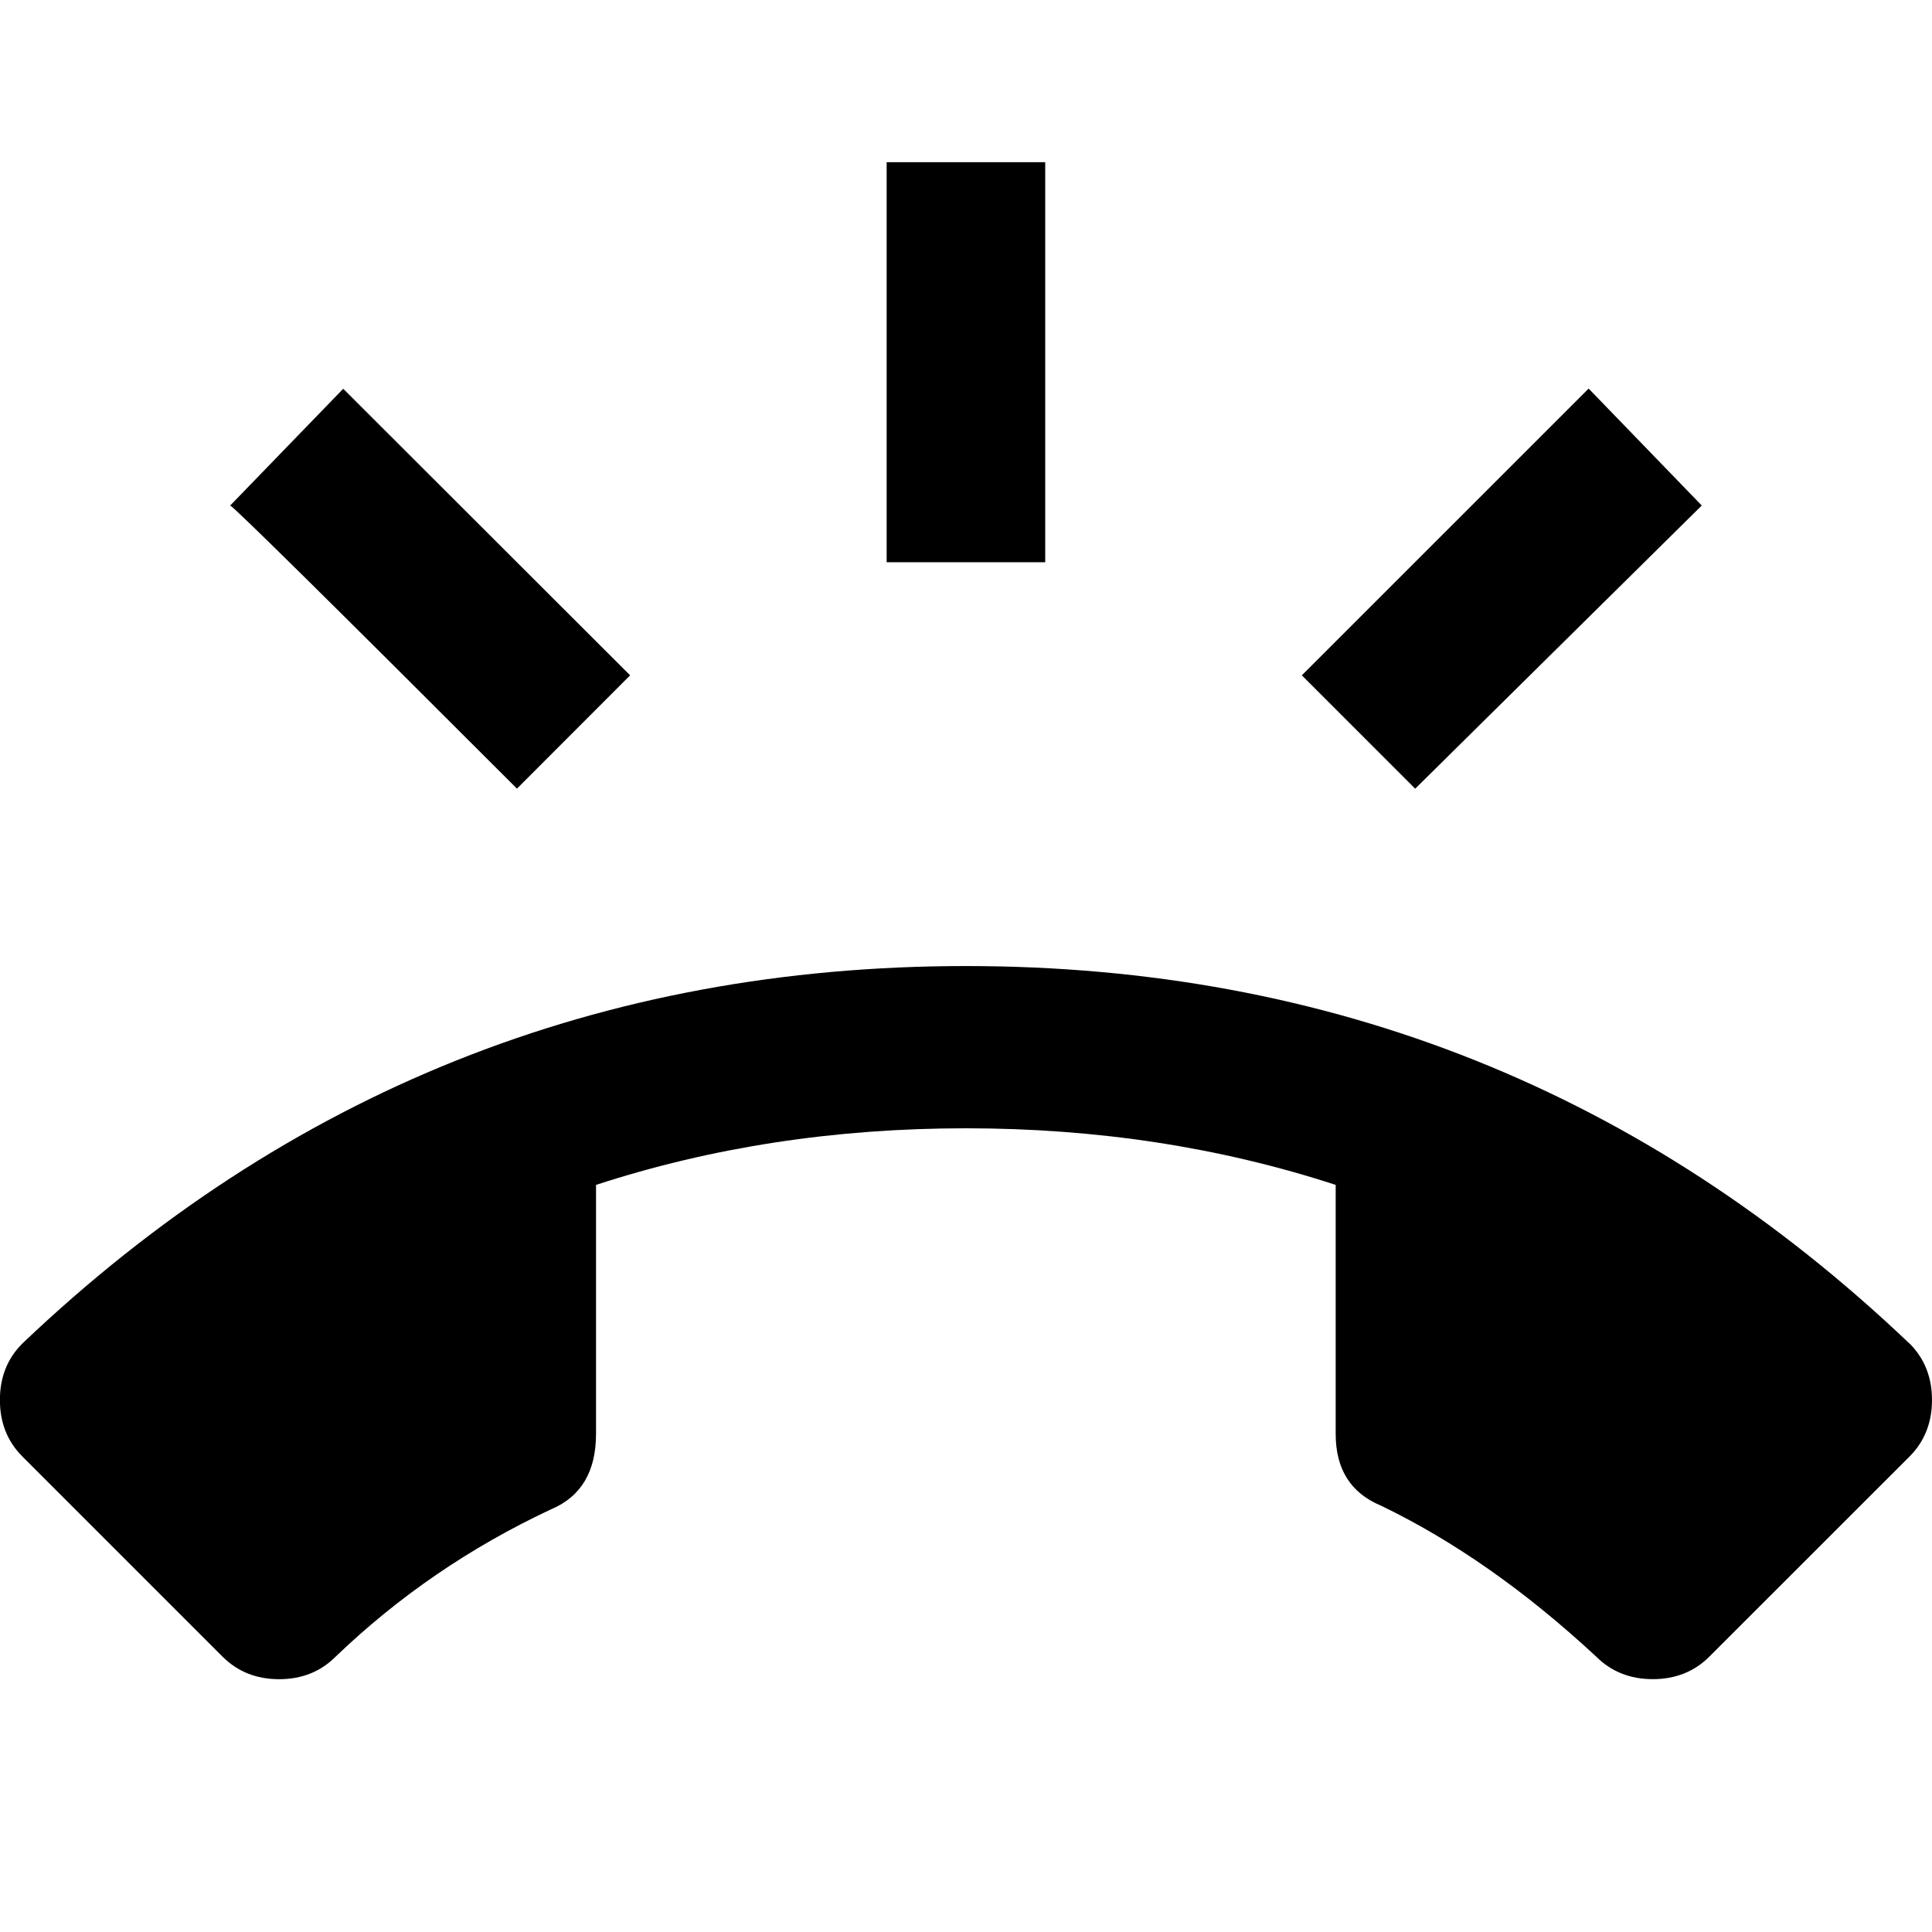 <?xml version="1.0"?><svg xmlns="http://www.w3.org/2000/svg" width="40" height="40" viewBox="0 0 40 40"><path d="m10.703 16.328q-5.783-5.783-5.937-5.862l2.34-2.417 5.94 5.933z m10.937-12.967v8.28h-3.283v-8.283h3.283z m13.593 7.105l-5.933 5.863-2.347-2.347 5.938-5.937z m4.3 17.347q0.467 0.467 0.467 1.172t-0.467 1.173l-4.142 4.14q-0.467 0.467-1.172 0.467t-1.172-0.467q-2.19-2.033-4.455-3.125-0.938-0.39-0.938-1.483v-5.158q-3.593-1.172-7.657-1.172t-7.657 1.172v5.157q0 1.172-0.938 1.563-2.5 1.172-4.453 3.047-0.467 0.467-1.17 0.467t-1.172-0.467l-4.142-4.142q-0.467-0.467-0.467-1.173t0.467-1.17q8.207-7.813 19.533-7.813t19.533 7.813z"></path></svg>